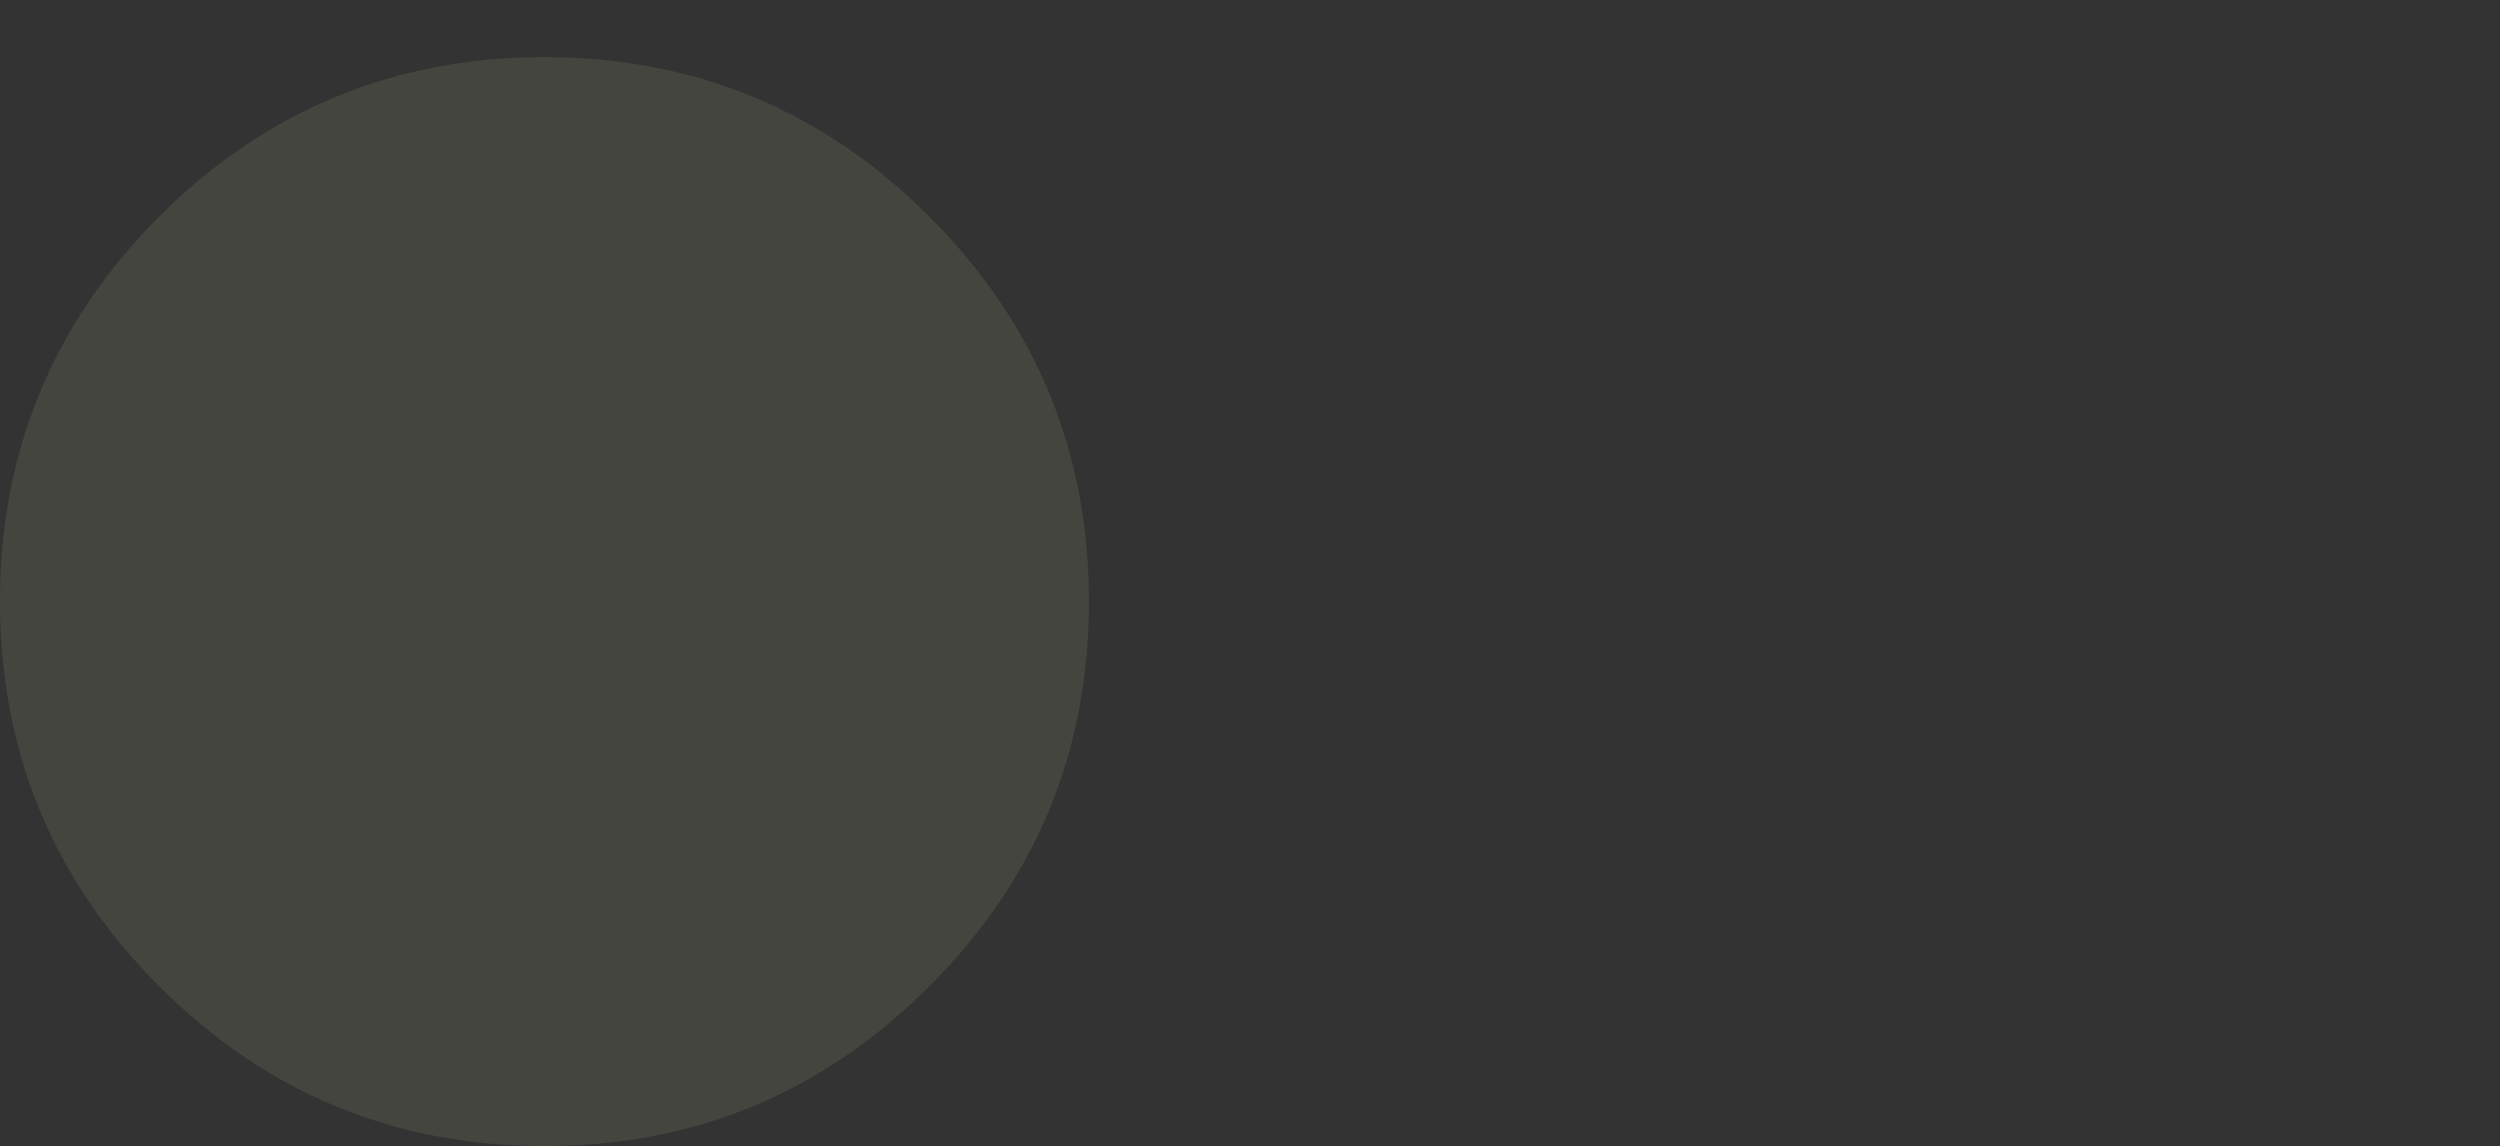 <?xml version="1.0" encoding="UTF-8" standalone="no"?>
<svg xmlns:ffdec="https://www.free-decompiler.com/flash" xmlns:xlink="http://www.w3.org/1999/xlink" ffdec:objectType="morphshape" height="127.35px" width="277.8px" xmlns="http://www.w3.org/2000/svg">
  <rect width="100%" height="100%" fill="#333333" stroke="none"/>
  <g transform="matrix(1.0, 0.0, 0.0, 1.0, 160.0, 163.4)">
    <path d="M-160.0 -96.55 Q-160.0 -71.5 -142.3 -53.8 -124.55 -36.05 -99.5 -36.05 -74.45 -36.05 -56.75 -53.8 -39.0 -71.5 -39.0 -96.55 -39.0 -121.6 -56.75 -139.35 -74.45 -157.05 -99.5 -157.05 -124.55 -157.05 -142.3 -139.35 -160.0 -121.6 -160.0 -96.55" fill="#ffffcc" fill-opacity="0.086" fill-rule="evenodd" stroke="none">
      <animate attributeName="fill" dur="2s" repeatCount="indefinite" values="#ffffcc;#ffffcd"/>
      <animate attributeName="fill-opacity" dur="2s" repeatCount="indefinite" values="0.086;0.086"/>
      <animate attributeName="d" dur="2s" repeatCount="indefinite" values="M-160.0 -96.55 Q-160.0 -71.5 -142.3 -53.8 -124.55 -36.05 -99.5 -36.05 -74.45 -36.05 -56.75 -53.8 -39.0 -71.5 -39.0 -96.55 -39.0 -121.6 -56.75 -139.35 -74.45 -157.05 -99.5 -157.05 -124.55 -157.05 -142.3 -139.35 -160.0 -121.6 -160.0 -96.55;M-3.2 -102.9 Q-3.2 -77.85 14.5 -60.15 32.25 -42.4 57.3 -42.4 82.35 -42.4 100.05 -60.15 117.8 -77.85 117.8 -102.9 117.8 -127.95 100.05 -145.7 82.35 -163.4 57.3 -163.4 32.25 -163.4 14.5 -145.7 -3.2 -127.95 -3.2 -102.9"/>
    </path>
    <path d="M-160.0 -96.55 Q-160.0 -121.6 -142.3 -139.35 -124.55 -157.05 -99.5 -157.05 -74.45 -157.05 -56.75 -139.35 -39.0 -121.6 -39.0 -96.55 -39.0 -71.5 -56.75 -53.8 -74.45 -36.05 -99.5 -36.05 -124.55 -36.05 -142.3 -53.8 -160.0 -71.5 -160.0 -96.55 Z" fill="none" stroke="#000000" stroke-linecap="round" stroke-linejoin="round" stroke-opacity="0.0" stroke-width="0.0">
      <animate attributeName="stroke" dur="2s" repeatCount="indefinite" values="#000000;#000001"/>
      <animate attributeName="stroke-width" dur="2s" repeatCount="indefinite" values="0.0;0.0"/>
      <animate attributeName="fill-opacity" dur="2s" repeatCount="indefinite" values="0.0;0.0"/>
      <animate attributeName="d" dur="2s" repeatCount="indefinite" values="M-160.0 -96.55 Q-160.0 -121.6 -142.3 -139.35 -124.55 -157.05 -99.5 -157.05 -74.45 -157.05 -56.75 -139.35 -39.0 -121.6 -39.0 -96.55 -39.0 -71.5 -56.75 -53.8 -74.45 -36.05 -99.5 -36.05 -124.55 -36.05 -142.3 -53.8 -160.0 -71.5 -160.0 -96.55 Z;M-3.2 -102.9 Q-3.2 -127.95 14.5 -145.7 32.25 -163.4 57.3 -163.4 82.35 -163.4 100.05 -145.7 117.8 -127.95 117.8 -102.9 117.8 -77.85 100.05 -60.15 82.35 -42.4 57.3 -42.4 32.25 -42.4 14.5 -60.15 -3.2 -77.85 -3.2 -102.9 Z"/>
    </path>
  </g>
</svg>
